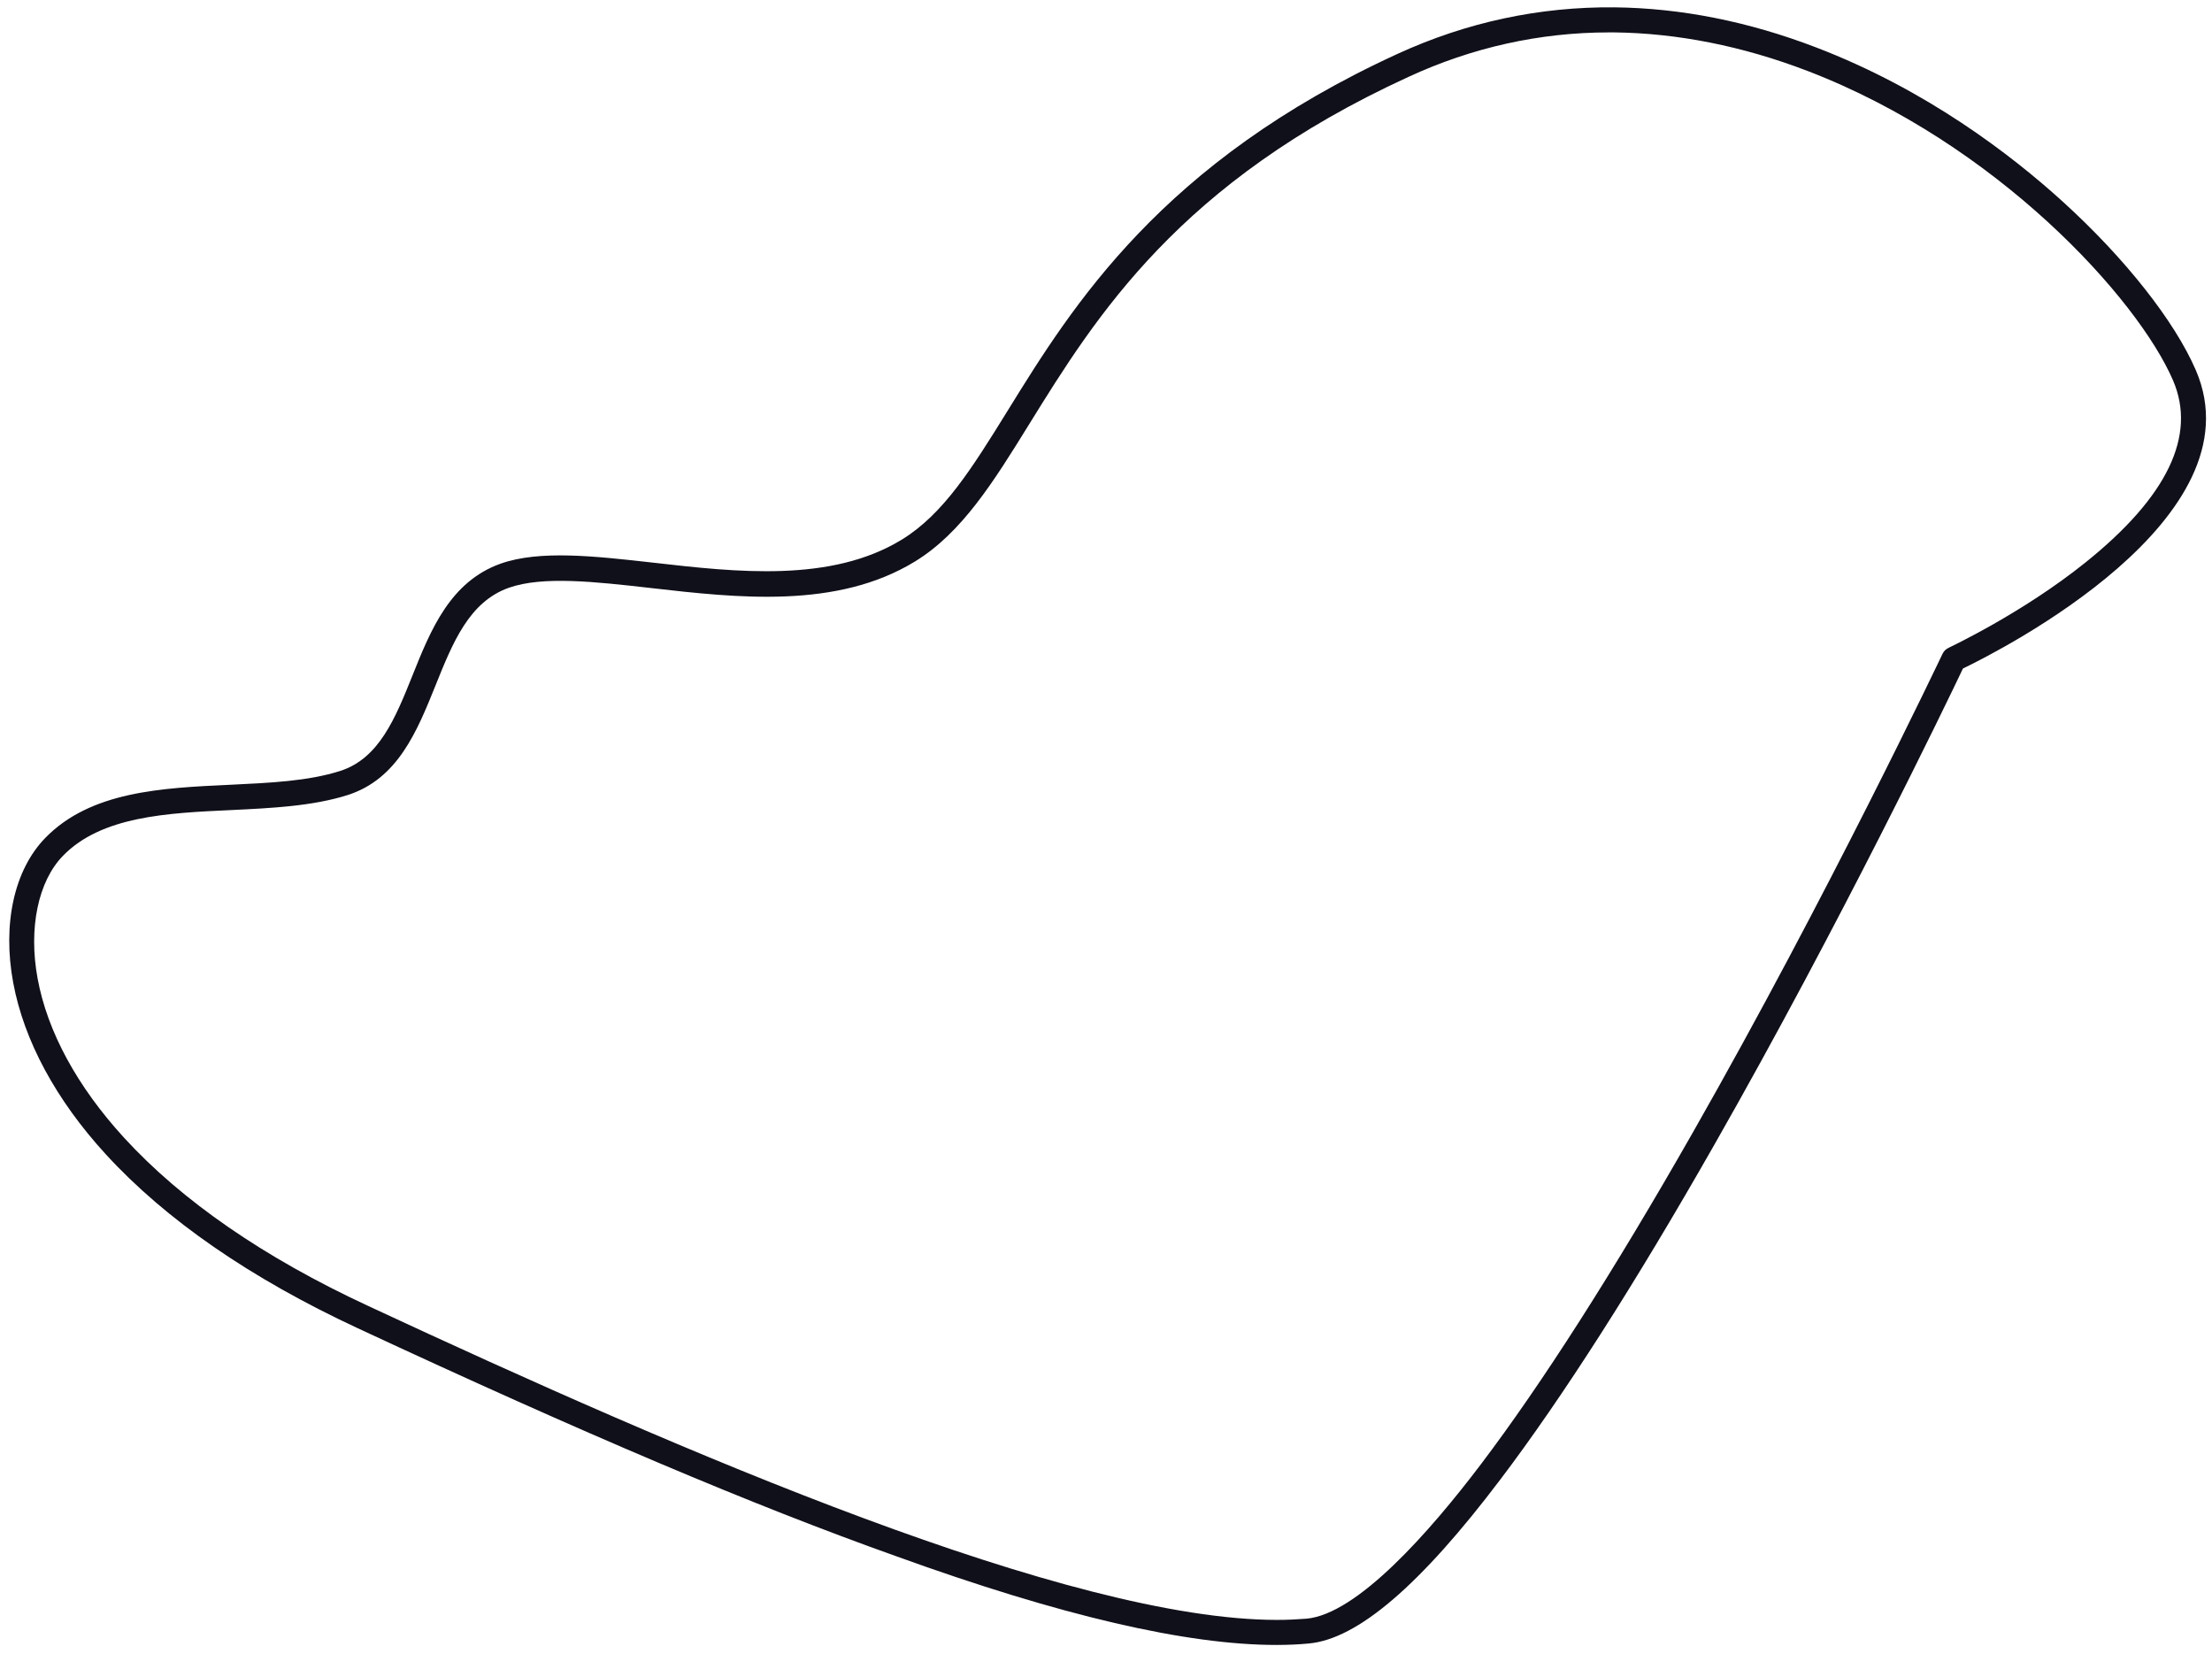 <svg width="198" height="148" viewBox="0 0 198 148" fill="none" xmlns="http://www.w3.org/2000/svg">
<path d="M114.269 147.215C115.272 147.215 116.231 147.172 117.148 147.085C121.509 146.693 127.136 141.882 134.312 132.39C139.852 125.075 146.307 114.995 153.461 102.434C164.759 82.623 174.333 62.725 175.707 59.829C179.088 58.196 202.293 46.441 196.557 33.139C194.66 28.741 190.211 23.103 184.649 18.052C180.004 13.829 172.414 8.016 162.578 4.25C156.514 1.92 150.451 0.723 144.519 0.657C137.801 0.592 131.28 1.985 125.108 4.816C103.974 14.503 96.014 27.348 90.212 36.731C87.006 41.912 84.454 46.005 80.725 48.291C74.4 52.166 65.938 51.208 58.501 50.359C53.266 49.771 48.316 49.205 44.804 50.446C40.311 52.057 38.566 56.324 36.909 60.482C35.382 64.292 33.921 67.884 30.453 68.995C27.596 69.909 24.194 70.061 20.573 70.235C14.445 70.518 8.098 70.823 4.041 75.003C1.272 77.855 0.203 82.688 1.184 87.957C2.144 93.116 5.001 98.428 9.472 103.305C14.837 109.161 22.427 114.407 32.023 118.87C52.176 128.253 67.465 134.741 80.202 139.269C95.01 144.625 106.221 147.215 114.269 147.215ZM144.017 2.9C144.17 2.9 144.323 2.9 144.497 2.9C150.146 2.965 155.969 4.119 161.771 6.34C178.76 12.849 191.345 26.716 194.507 34.031C196.645 38.973 194.006 44.459 186.677 50.337C180.985 54.909 174.486 57.935 174.42 57.979C174.18 58.088 173.984 58.283 173.875 58.523C173.766 58.741 163.646 80.097 151.52 101.367C144.41 113.841 138.02 123.834 132.545 131.062C127.943 137.136 121.488 144.451 116.951 144.864C116.122 144.929 115.228 144.973 114.312 144.973C95.774 144.973 61.314 130.082 32.94 116.868C23.605 112.535 16.277 107.463 11.108 101.824C6.92 97.252 4.238 92.332 3.365 87.565C2.537 83.08 3.409 78.878 5.634 76.592C9.079 73.044 14.968 72.761 20.66 72.499C24.259 72.325 27.989 72.151 31.129 71.15C35.6 69.713 37.323 65.468 38.981 61.353C40.529 57.5 41.991 53.864 45.546 52.602C48.577 51.535 53.266 52.057 58.239 52.623C66.047 53.516 74.924 54.517 81.903 50.25C86.09 47.681 88.904 43.175 92.132 37.95C98.108 28.306 105.545 16.289 126.068 6.884C131.76 4.25 137.823 2.9 144.017 2.9Z" fill="#10101A"/>
</svg>
